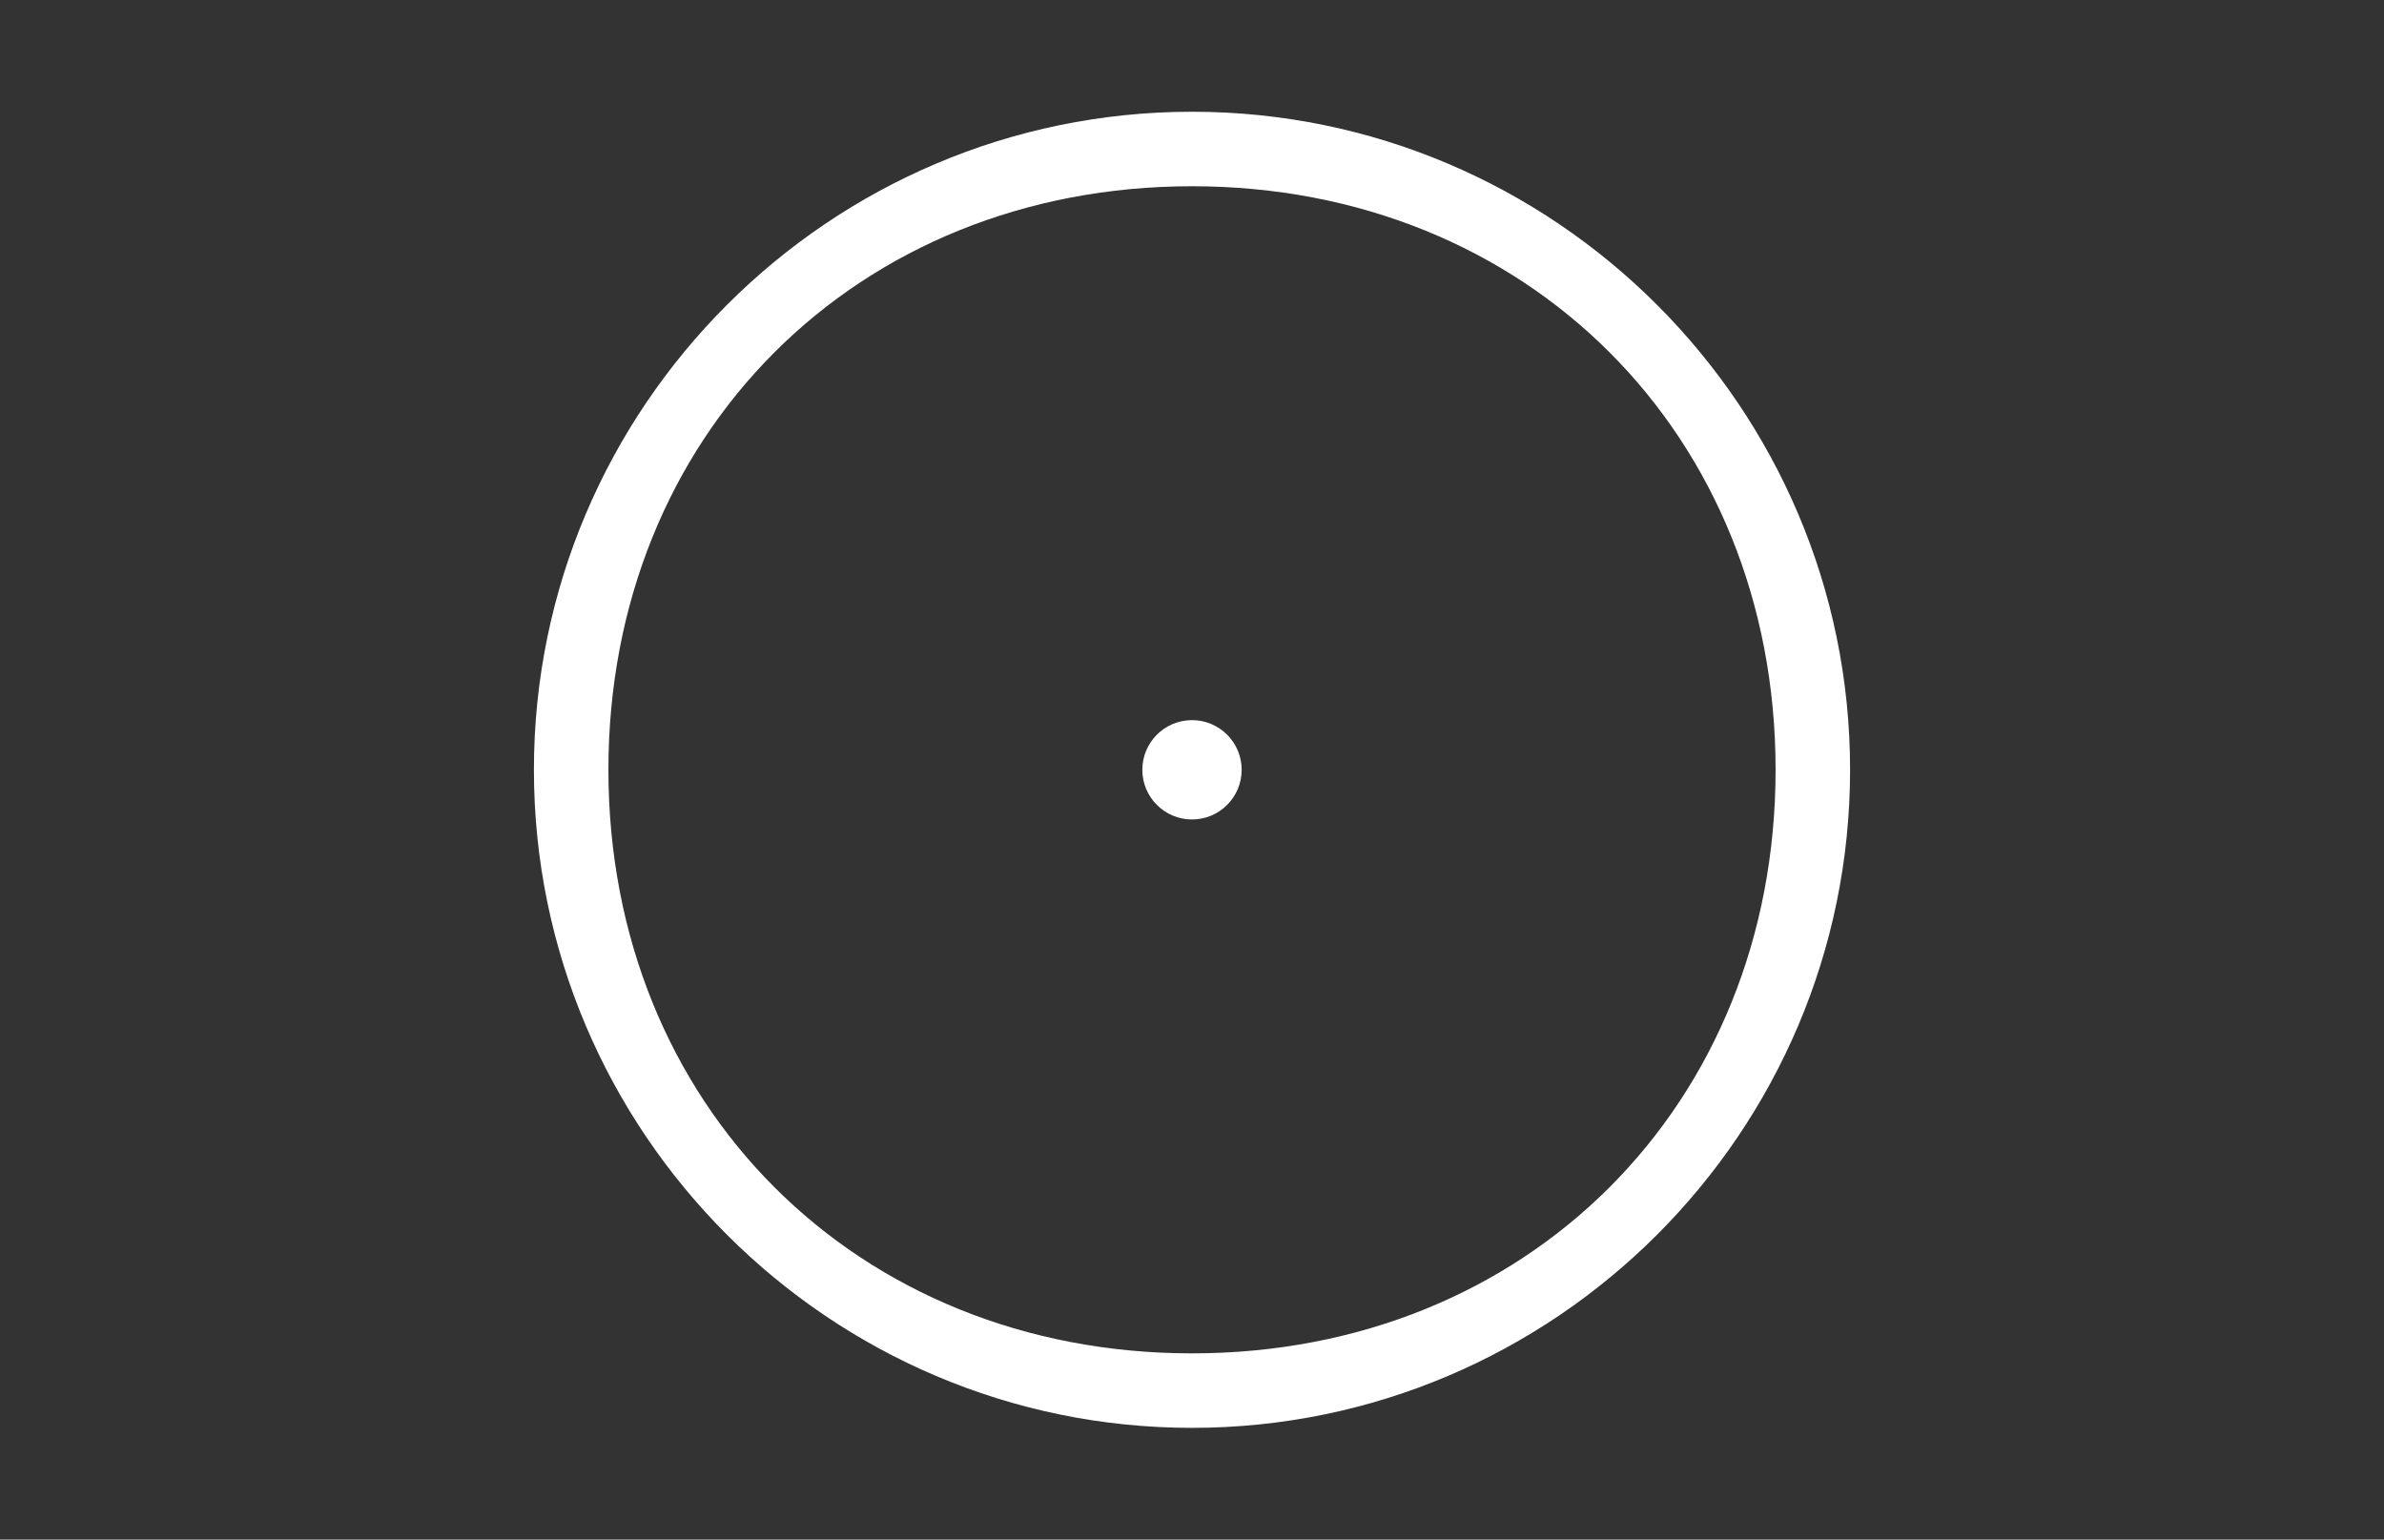 <?xml version="1.0" encoding="utf-8"?>
<!-- Generator: Adobe Illustrator 22.1.0, SVG Export Plug-In . SVG Version: 6.00 Build 0)  -->
<svg version="1.1" id="Layer_1" xmlns="http://www.w3.org/2000/svg" xmlns:xlink="http://www.w3.org/1999/xlink" x="0px" y="0px"
	 viewBox="0 0 96 62" style="enable-background:new 0 0 96 62;" xml:space="preserve">
<rect x="0" y="0" width="96" height="62" fill="#333333" stroke="none"/>
<style type="text/css">
	.st0{fill:#FFFFFF;}
</style>
<g id="Radio">
	<g id="_x30_07_2_">
		<path class="st0" d="M48,57.5c-14.6,0-26.5-11.9-26.5-26.5C21.5,16.4,33.4,4.5,48,4.5c14.6,0,26.5,11.9,26.5,26.5
			C74.5,45.6,62.6,57.5,48,57.5z M48,7.5c-13.5,0-23.5,10-23.5,23.5c0,13.5,10,23.5,23.5,23.5c13.5,0,23.5-10,23.5-23.5
			C71.5,17.5,61.5,7.5,48,7.5z"/>
		<circle class="st0" cx="48" cy="31" r="2"/>
	</g>
</g>
</svg>
